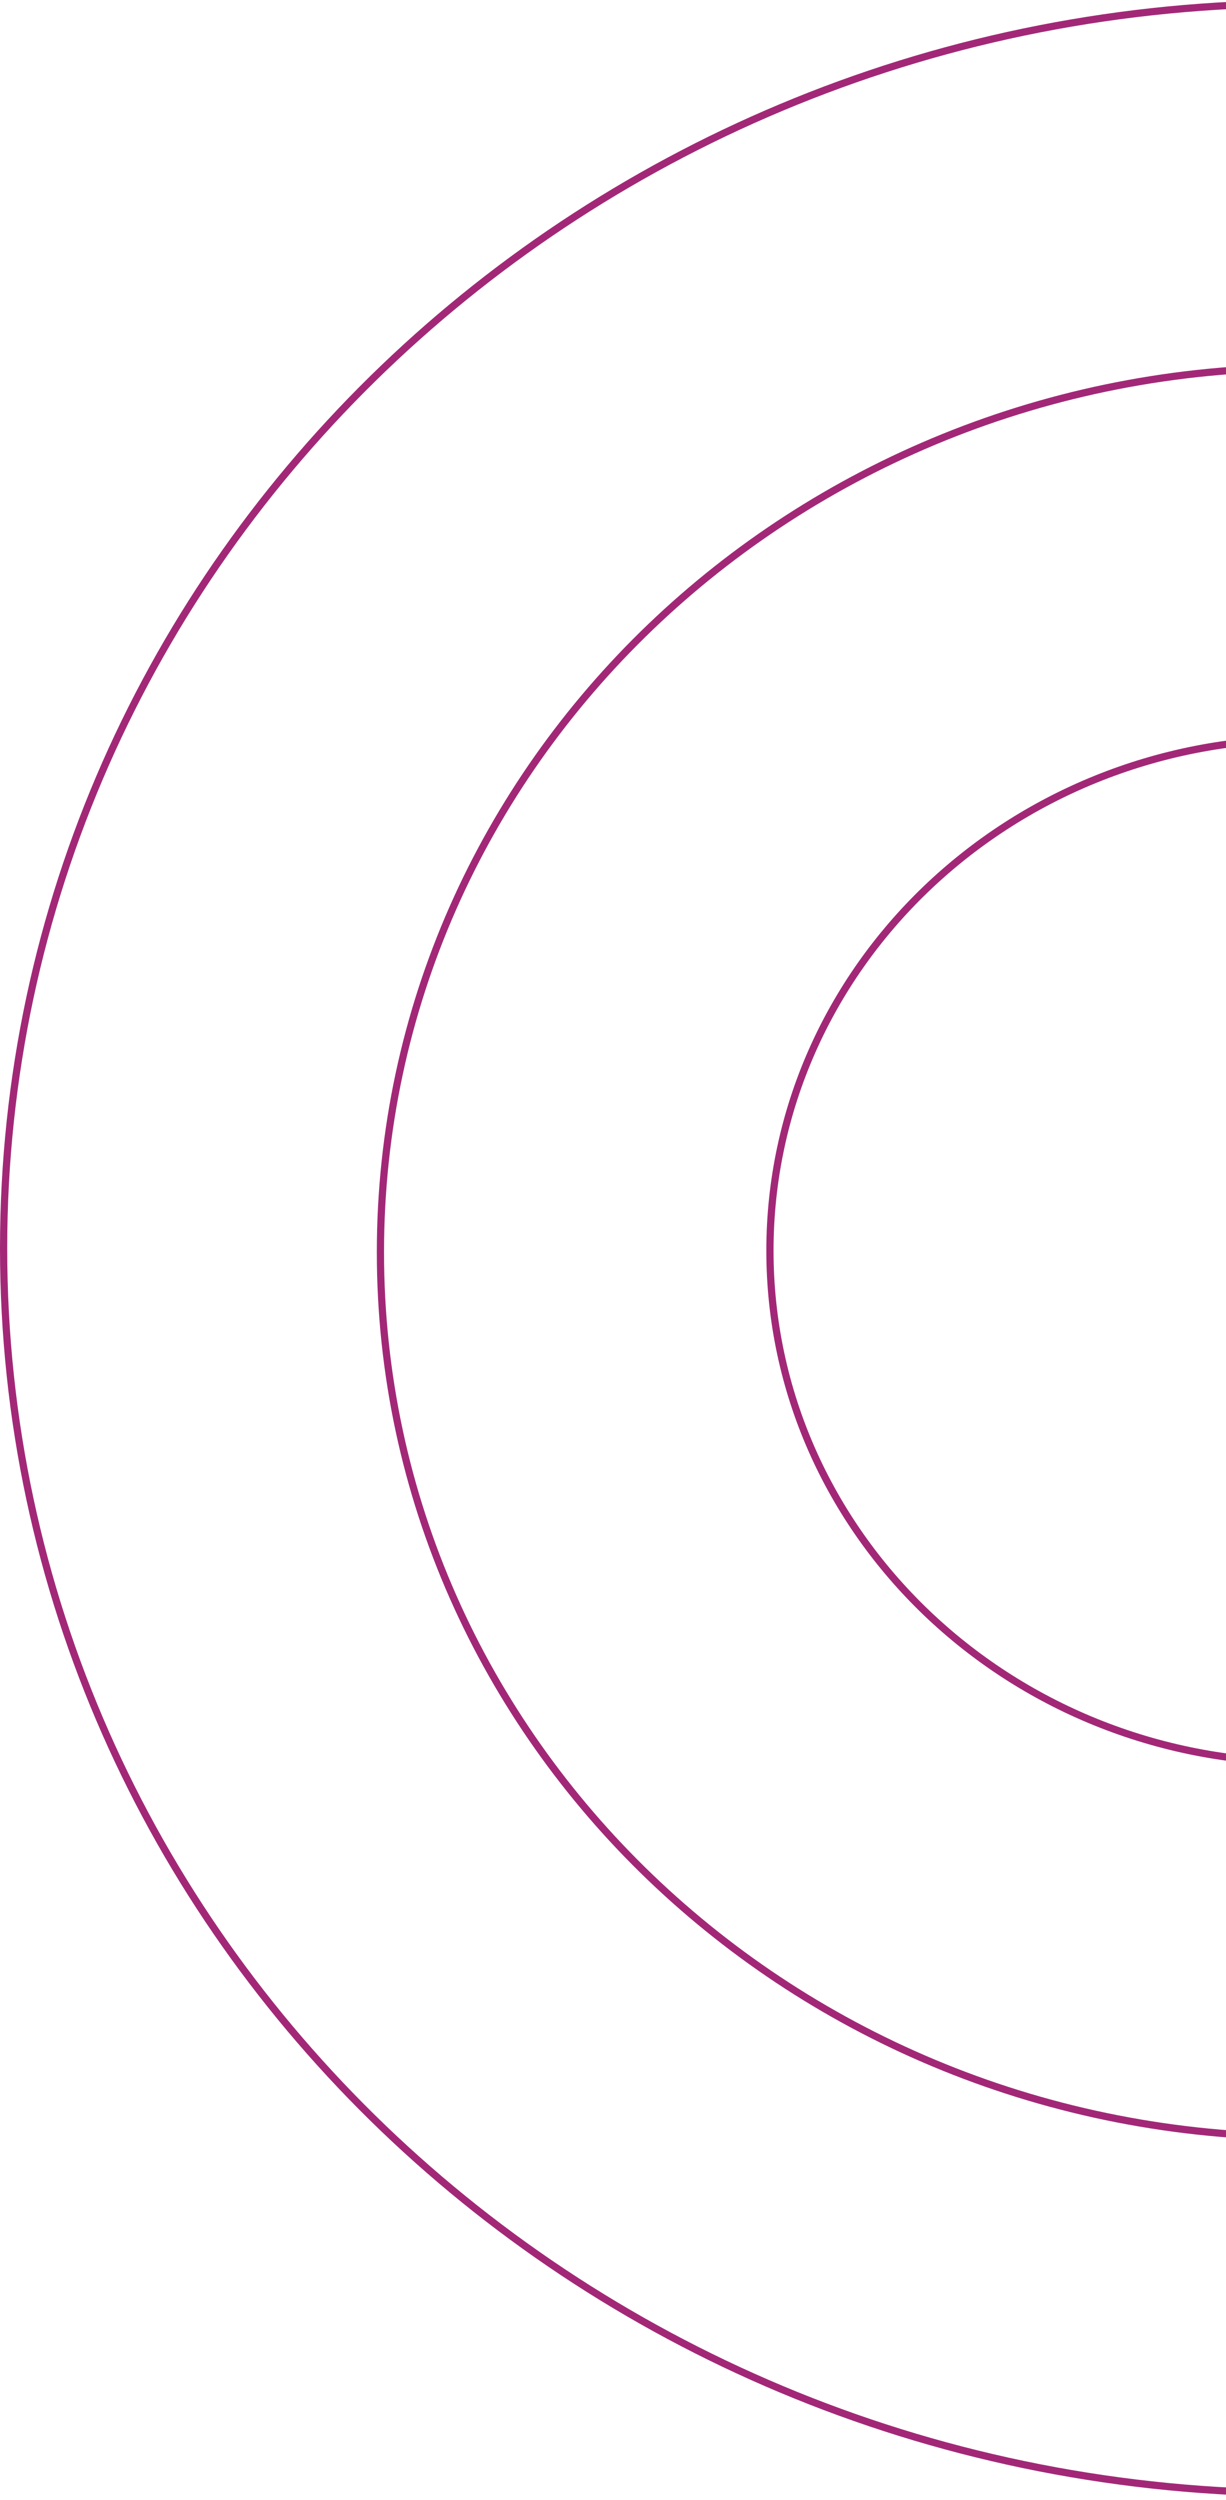 <svg width="340" height="693" viewBox="0 0 340 693" fill="none" xmlns="http://www.w3.org/2000/svg">
<path d="M360.745 1C559.466 1 720.489 155.53 720.489 346.064C720.489 536.599 559.466 691.129 360.745 691.129C162.024 691.129 1 536.599 1 346.064C1 155.529 162.024 1 360.745 1Z" stroke="#A22877" stroke-width="2"/>
<path d="M361.422 204.872C443.144 204.872 509.322 268.415 509.322 346.713C509.322 425.011 443.144 488.554 361.422 488.554C279.699 488.554 213.522 425.011 213.521 346.713C213.521 268.415 279.699 204.872 361.422 204.872Z" stroke="#A22877" stroke-width="2"/>
<path d="M361.325 101.958C502.654 101.958 617.15 211.777 617.15 347.156C617.15 482.536 502.654 592.353 361.325 592.354C219.997 592.354 105.5 482.536 105.5 347.156C105.5 211.777 219.997 101.958 361.325 101.958Z" stroke="#A22877" stroke-width="2"/>
</svg>

